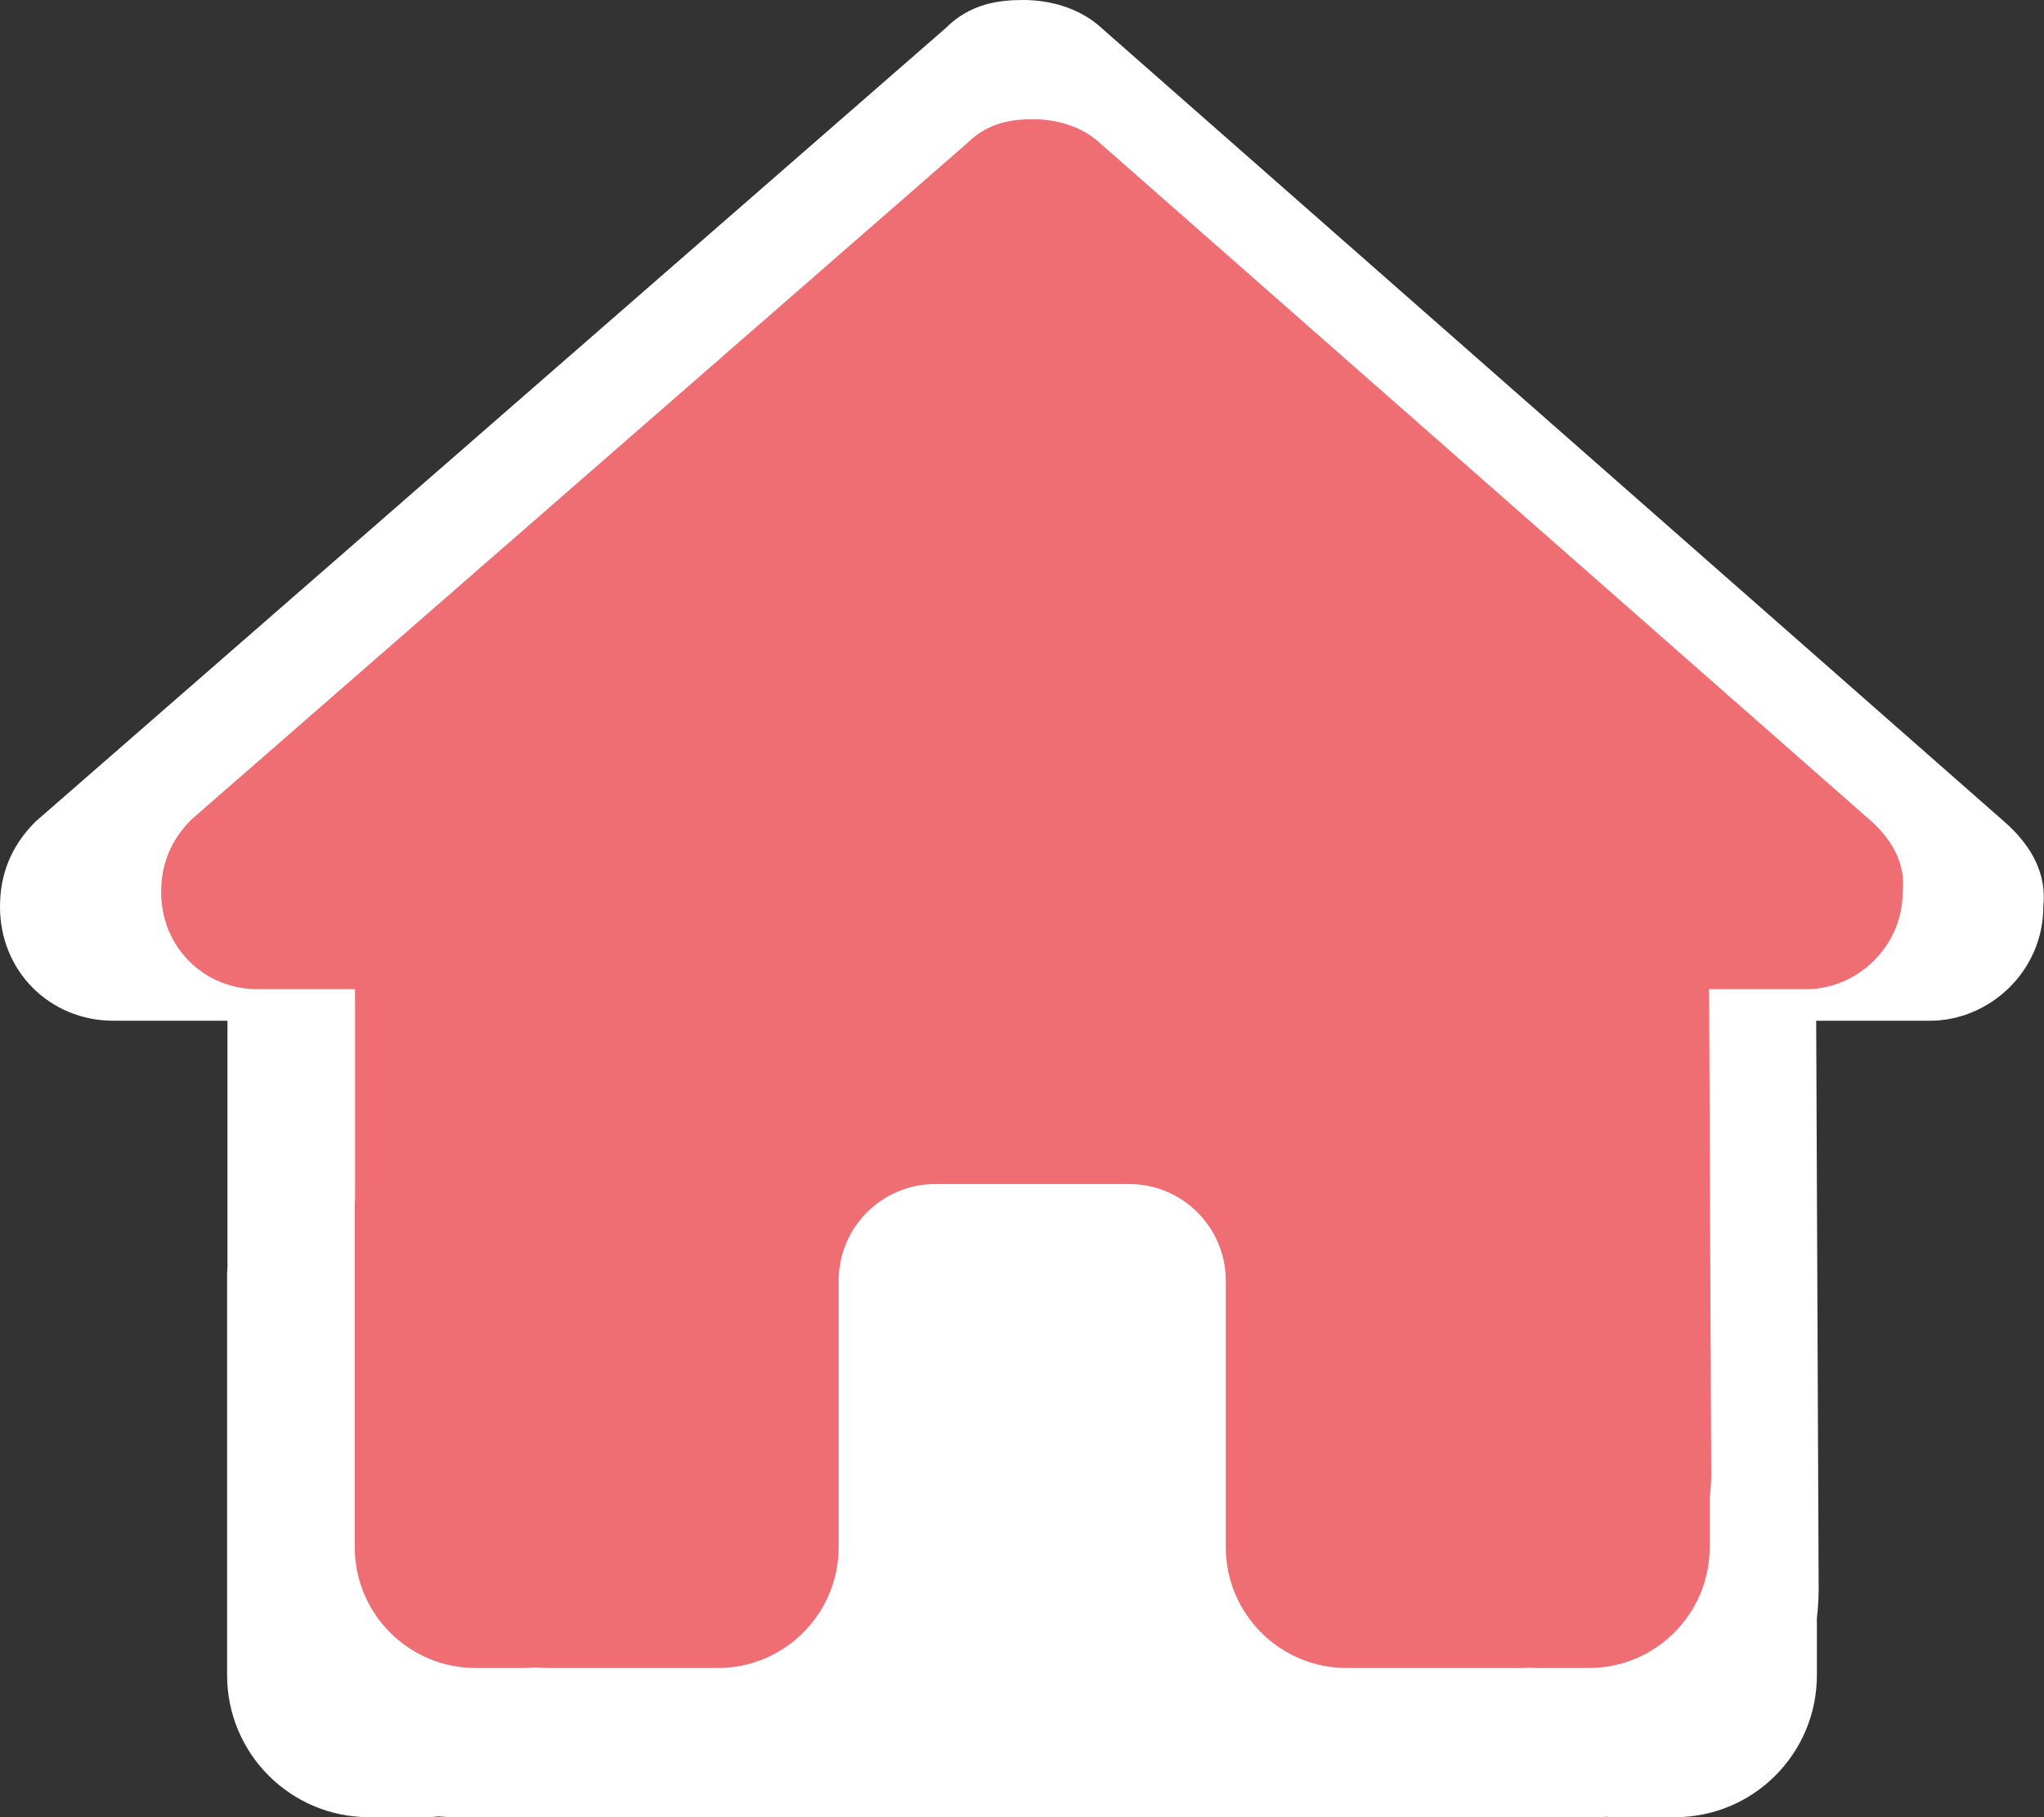 <?xml version="1.0" encoding="UTF-8" standalone="no"?>
<svg
   viewBox="0 0 576 512"
   version="1.1"
   id="svg4"
   sodipodi:docname="house-solid.svg"
   inkscape:version="1.1.2 (b8e25be833, 2022-02-05)"
   xmlns:inkscape="http://www.inkscape.org/namespaces/inkscape"
   xmlns:sodipodi="http://sodipodi.sourceforge.net/DTD/sodipodi-0.dtd"
   xmlns="http://www.w3.org/2000/svg"
   xmlns:svg="http://www.w3.org/2000/svg">
  <rect x="0" y="0" width="576" height="512" fill="#333333" stroke="none"/>
  <defs
     id="defs8" />
  <sodipodi:namedview
     id="namedview6"
     pagecolor="#ffffff"
     bordercolor="#666666"
     borderopacity="1.0"
     inkscape:pageshadow="2"
     inkscape:pageopacity="0.0"
     inkscape:pagecheckerboard="true"
     showgrid="false"
     inkscape:zoom="1.6074219"
     inkscape:cx="183.52369"
     inkscape:cy="256.31105"
     inkscape:window-width="1920"
     inkscape:window-height="1009"
     inkscape:window-x="-1928"
     inkscape:window-y="-8"
     inkscape:window-maximized="1"
     inkscape:current-layer="svg4" />
  <!--! Font Awesome Pro 6.4.2 by @fontawesome - https://fontawesome.com License - https://fontawesome.com/license (Commercial License) Copyright 2023 Fonticons, Inc. -->
  <path
     d="m 575.8,255.5 c 0,18 -15,32.1 -32,32.1 h -32 l 0.7,160.2 c 0,2.7 -0.2,5.4 -0.5,8.1 V 472 c 0,22.1 -17.9,40 -40,40 h -16 c -1.1,0 -2.2,0 -3.3,-0.1 -1.4,0.1 -2.8,0.1 -4.2,0.1 H 416 392 c -263.9,0 24,0 -232,0 h -31.9 c -1.5,0 -3,-0.1 -4.5,-0.2 -1.2,0.1 -2.4,0.2 -3.6,0.2 H 104 C 81.9,512 64,494.1 64,472 V 360 c 0,-0.9 0,-1.9 0.1,-2.8 V 287.6 H 32 c -18,0 -32,-14 -32,-32.1 0,-9 3,-17 10,-24 L 266.4,8 c 7,-7 15,-8 22,-8 7,0 15,2 21,7 l 255.4,224.5 c 8,7 12,15 11,24 z"
     id="path2"
     style="fill:#ffffff;fill-opacity:1"
     sodipodi:nodetypes="cscccssscscccscssssccssccsccc" />
  <path
     d="m 536.167,251.356 c 0,15.341 -12.784,27.359 -27.273,27.359 h -27.273 l 0.597,136.538 c 0,2.301 -0.17,4.602 -0.426,6.904 v 13.722 c 0,18.836 -15.256,34.092 -34.092,34.092 h -13.637 c -0.938,0 -1.875,0 -2.813,-0.085 -1.193,0.085 -2.386,0.085 -3.58,0.085 H 399.97 379.515 c -18.836,0 -34.092,-15.256 -34.092,-34.092 v -20.455 -54.547 c 0,-15.086 -12.188,-27.273 -27.273,-27.273 h -54.547 c -15.086,0 -27.273,12.188 -27.273,27.273 v 54.547 20.455 c 0,18.836 -15.256,34.092 -34.092,34.092 H 181.782 154.594 c -1.278,0 -2.557,-0.085 -3.835,-0.17 -1.023,0.085 -2.046,0.17 -3.068,0.17 h -13.637 c -18.836,0 -34.092,-15.256 -34.092,-34.092 v -95.457 c 0,-0.767 0,-1.619 0.085,-2.386 V 278.715 H 72.688 c -15.341,0 -27.273,-11.932 -27.273,-27.359 0,-7.671 2.557,-14.489 8.523,-20.455 L 272.466,40.413 c 5.966,-5.966 12.784,-6.818 18.751,-6.818 5.966,0 12.784,1.705 17.898,5.966 L 526.791,230.901 c 6.818,5.966 10.228,12.784 9.375,20.455 z"
     id="path2-2"
     style="fill:#ee6e73;fill-opacity:1;stroke-width:0.852" />
</svg>
